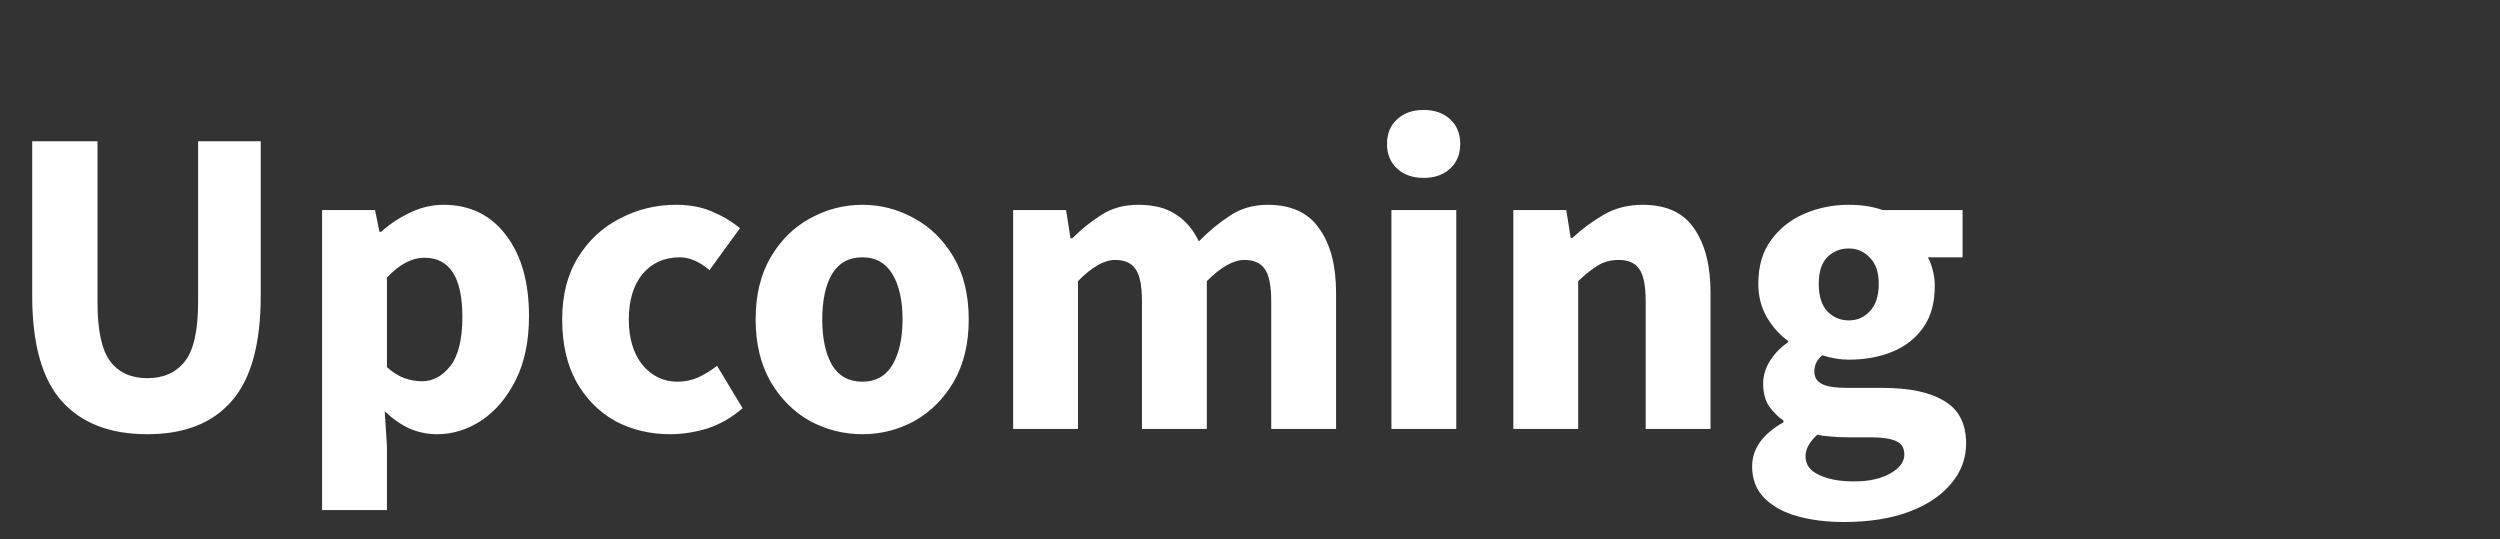 <svg width="102" height="22" viewBox="0 0 102 22" fill="none" xmlns="http://www.w3.org/2000/svg">
<rect x="0" y="0" width="102" height="22" fill="#333333" stroke="none"/>
<mask id="mask0_3_2564" style="mask-type:luminance" maskUnits="userSpaceOnUse" x="0" y="0" width="102" height="22">
<path d="M102 0H0V22H102V0Z" fill="white"/>
</mask>
<g mask="url(#mask0_3_2564)">
<path d="M6.012 17.716C4.488 17.716 3.324 17.266 2.52 16.366C1.716 15.466 1.314 14.032 1.314 12.064V5.764H3.978V12.334C3.978 13.486 4.152 14.29 4.5 14.746C4.848 15.202 5.352 15.43 6.012 15.43C6.672 15.43 7.182 15.202 7.542 14.746C7.902 14.29 8.082 13.486 8.082 12.334V5.764H10.638V12.064C10.638 14.032 10.242 15.466 9.45 16.366C8.67 17.266 7.524 17.716 6.012 17.716ZM13.141 20.812V8.572H15.301L15.481 9.454H15.553C15.901 9.142 16.291 8.884 16.723 8.68C17.167 8.464 17.623 8.356 18.091 8.356C19.171 8.356 20.023 8.77 20.647 9.598C21.271 10.414 21.583 11.512 21.583 12.892C21.583 13.912 21.403 14.782 21.043 15.502C20.683 16.222 20.215 16.774 19.639 17.158C19.075 17.53 18.469 17.716 17.821 17.716C17.437 17.716 17.065 17.638 16.705 17.482C16.345 17.314 16.009 17.08 15.697 16.78L15.787 18.202V20.812H13.141ZM17.209 15.556C17.665 15.556 18.055 15.346 18.379 14.926C18.703 14.506 18.865 13.84 18.865 12.928C18.865 11.32 18.349 10.516 17.317 10.516C16.801 10.516 16.291 10.786 15.787 11.326V14.98C16.027 15.196 16.267 15.346 16.507 15.43C16.747 15.514 16.981 15.556 17.209 15.556ZM27.347 17.716C26.519 17.716 25.769 17.536 25.097 17.176C24.437 16.804 23.909 16.27 23.513 15.574C23.129 14.866 22.937 14.02 22.937 13.036C22.937 12.04 23.153 11.194 23.585 10.498C24.017 9.802 24.587 9.274 25.295 8.914C26.003 8.542 26.765 8.356 27.581 8.356C28.133 8.356 28.619 8.446 29.039 8.626C29.471 8.806 29.855 9.034 30.191 9.31L28.949 11.02C28.529 10.672 28.127 10.498 27.743 10.498C27.107 10.498 26.597 10.726 26.213 11.182C25.841 11.638 25.655 12.256 25.655 13.036C25.655 13.804 25.841 14.422 26.213 14.89C26.597 15.346 27.077 15.574 27.653 15.574C27.941 15.574 28.223 15.514 28.499 15.394C28.775 15.262 29.027 15.106 29.255 14.926L30.299 16.654C29.855 17.038 29.375 17.314 28.859 17.482C28.343 17.638 27.839 17.716 27.347 17.716ZM35.186 17.716C34.43 17.716 33.716 17.536 33.044 17.176C32.384 16.804 31.85 16.27 31.442 15.574C31.034 14.866 30.83 14.02 30.83 13.036C30.83 12.04 31.034 11.194 31.442 10.498C31.85 9.802 32.384 9.274 33.044 8.914C33.716 8.542 34.43 8.356 35.186 8.356C35.942 8.356 36.65 8.542 37.31 8.914C37.97 9.274 38.504 9.802 38.912 10.498C39.32 11.194 39.524 12.04 39.524 13.036C39.524 14.02 39.32 14.866 38.912 15.574C38.504 16.27 37.97 16.804 37.31 17.176C36.65 17.536 35.942 17.716 35.186 17.716ZM35.186 15.574C35.726 15.574 36.134 15.346 36.41 14.89C36.686 14.422 36.824 13.804 36.824 13.036C36.824 12.256 36.686 11.638 36.41 11.182C36.134 10.726 35.726 10.498 35.186 10.498C34.634 10.498 34.22 10.726 33.944 11.182C33.68 11.638 33.548 12.256 33.548 13.036C33.548 13.804 33.68 14.422 33.944 14.89C34.22 15.346 34.634 15.574 35.186 15.574ZM41.336 17.5V8.572H43.496L43.676 9.724H43.748C44.12 9.352 44.516 9.034 44.936 8.77C45.356 8.494 45.86 8.356 46.448 8.356C47.084 8.356 47.594 8.488 47.978 8.752C48.374 9.004 48.686 9.37 48.914 9.85C49.31 9.442 49.73 9.094 50.174 8.806C50.618 8.506 51.134 8.356 51.722 8.356C52.682 8.356 53.384 8.68 53.828 9.328C54.284 9.964 54.512 10.84 54.512 11.956V17.5H51.866V12.298C51.866 11.65 51.776 11.206 51.596 10.966C51.428 10.726 51.152 10.606 50.768 10.606C50.324 10.606 49.814 10.894 49.238 11.47V17.5H46.592V12.298C46.592 11.65 46.502 11.206 46.322 10.966C46.154 10.726 45.878 10.606 45.494 10.606C45.05 10.606 44.546 10.894 43.982 11.47V17.5H41.336ZM56.77 17.5V8.572H59.416V17.5H56.77ZM58.084 7.258C57.64 7.258 57.28 7.132 57.004 6.88C56.728 6.628 56.59 6.292 56.59 5.872C56.59 5.452 56.728 5.116 57.004 4.864C57.28 4.612 57.64 4.486 58.084 4.486C58.528 4.486 58.888 4.612 59.164 4.864C59.44 5.116 59.578 5.452 59.578 5.872C59.578 6.292 59.44 6.628 59.164 6.88C58.888 7.132 58.528 7.258 58.084 7.258ZM61.744 17.5V8.572H63.904L64.084 9.706H64.156C64.54 9.346 64.96 9.034 65.416 8.77C65.884 8.494 66.418 8.356 67.018 8.356C67.99 8.356 68.692 8.68 69.124 9.328C69.568 9.964 69.79 10.84 69.79 11.956V17.5H67.144V12.298C67.144 11.65 67.054 11.206 66.874 10.966C66.706 10.726 66.43 10.606 66.046 10.606C65.71 10.606 65.422 10.684 65.182 10.84C64.942 10.984 64.678 11.194 64.39 11.47V17.5H61.744ZM75.231 21.298C74.535 21.298 73.905 21.22 73.341 21.064C72.777 20.908 72.327 20.662 71.991 20.326C71.655 19.99 71.487 19.558 71.487 19.03C71.487 18.31 71.913 17.71 72.765 17.23V17.158C72.537 17.002 72.339 16.804 72.171 16.564C72.015 16.324 71.937 16.018 71.937 15.646C71.937 15.322 72.033 15.01 72.225 14.71C72.417 14.41 72.657 14.164 72.945 13.972V13.9C72.633 13.684 72.351 13.372 72.099 12.964C71.859 12.556 71.739 12.094 71.739 11.578C71.739 10.858 71.913 10.264 72.261 9.796C72.609 9.316 73.065 8.956 73.629 8.716C74.193 8.476 74.793 8.356 75.429 8.356C75.957 8.356 76.419 8.428 76.815 8.572H80.073V10.498H78.651C78.735 10.63 78.801 10.798 78.849 11.002C78.909 11.206 78.939 11.428 78.939 11.668C78.939 12.352 78.783 12.916 78.471 13.36C78.159 13.804 77.739 14.134 77.211 14.35C76.683 14.566 76.089 14.674 75.429 14.674C75.081 14.674 74.721 14.614 74.349 14.494C74.133 14.674 74.025 14.896 74.025 15.16C74.025 15.388 74.127 15.556 74.331 15.664C74.535 15.772 74.883 15.826 75.375 15.826H76.815C77.919 15.826 78.759 16.006 79.335 16.366C79.923 16.714 80.217 17.29 80.217 18.094C80.217 18.706 80.013 19.252 79.605 19.732C79.197 20.224 78.621 20.608 77.877 20.884C77.133 21.16 76.251 21.298 75.231 21.298ZM75.429 13.072C75.777 13.072 76.065 12.946 76.293 12.694C76.533 12.442 76.653 12.07 76.653 11.578C76.653 11.11 76.533 10.756 76.293 10.516C76.065 10.264 75.777 10.138 75.429 10.138C75.081 10.138 74.787 10.258 74.547 10.498C74.319 10.738 74.205 11.098 74.205 11.578C74.205 12.07 74.319 12.442 74.547 12.694C74.787 12.946 75.081 13.072 75.429 13.072ZM75.645 19.642C76.245 19.642 76.737 19.534 77.121 19.318C77.505 19.102 77.697 18.844 77.697 18.544C77.697 18.268 77.577 18.082 77.337 17.986C77.109 17.89 76.773 17.842 76.329 17.842H75.411C75.111 17.842 74.859 17.83 74.655 17.806C74.463 17.794 74.295 17.77 74.151 17.734C73.827 18.022 73.665 18.316 73.665 18.616C73.665 18.952 73.845 19.204 74.205 19.372C74.577 19.552 75.057 19.642 75.645 19.642Z" fill="white"/>
</g>
</svg>
